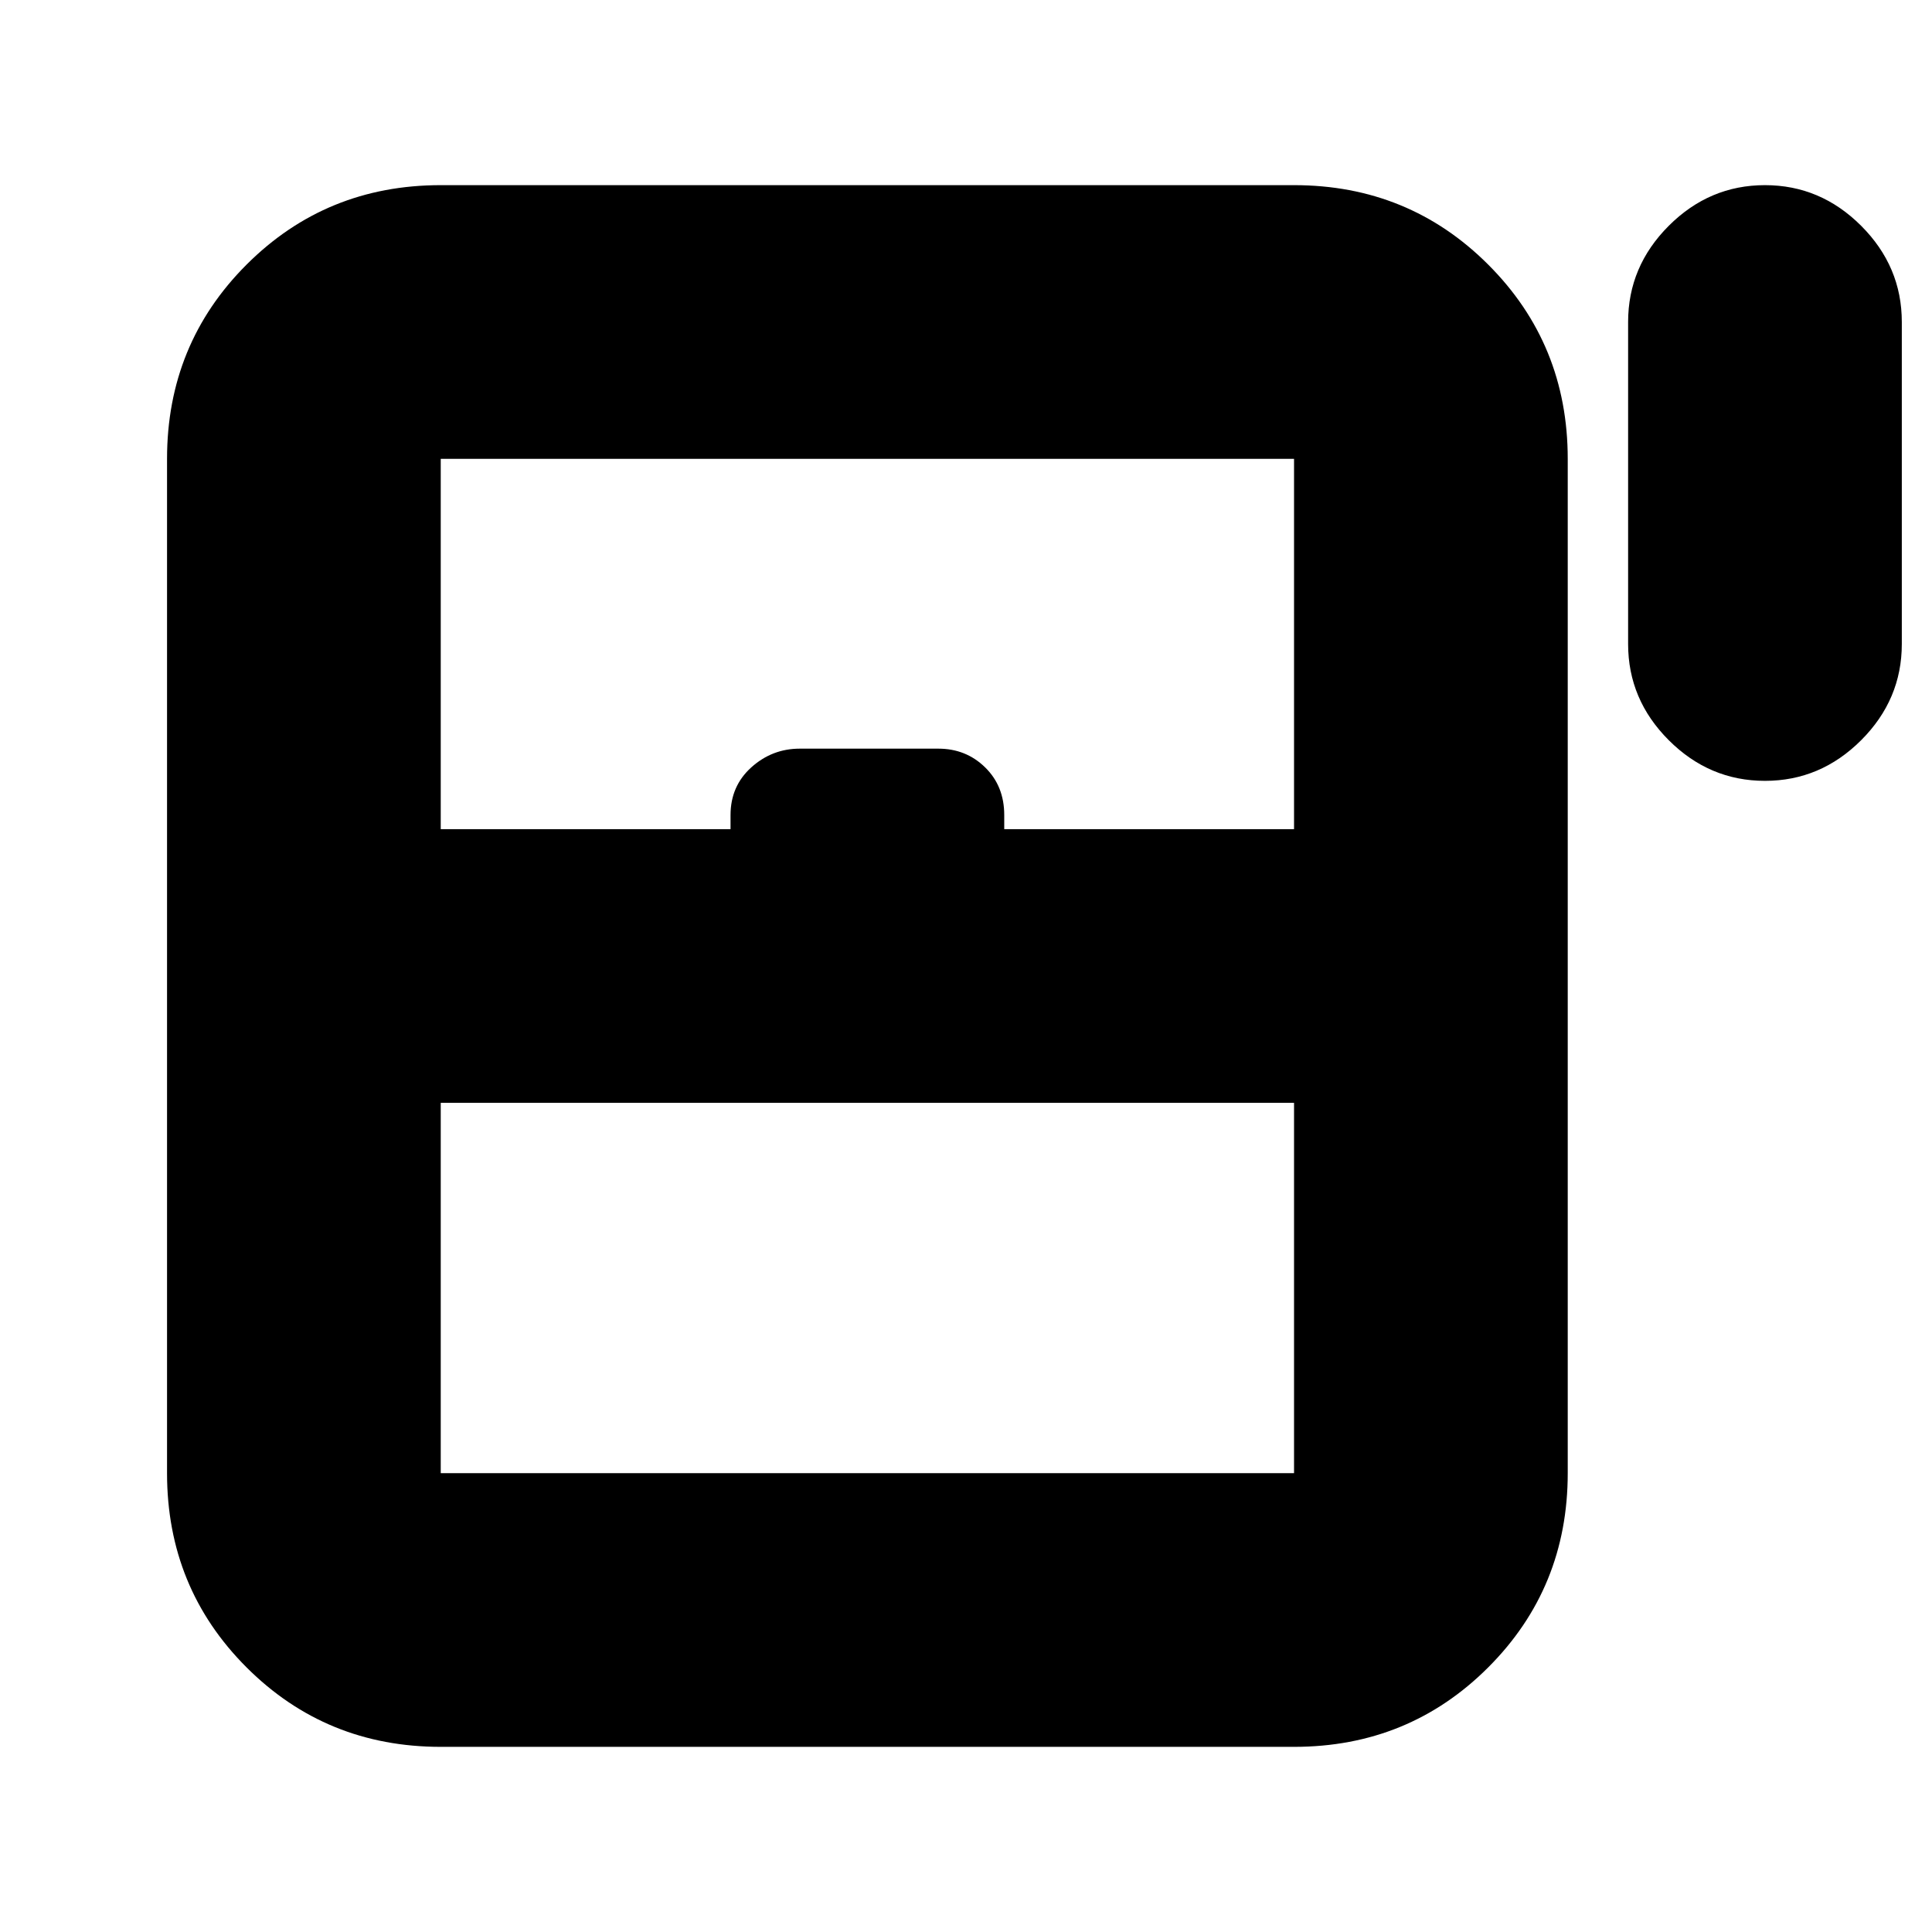 <svg xmlns="http://www.w3.org/2000/svg" height="24" viewBox="0 -960 960 960" width="24"><path d="M877-572q-27.6 0-47.8-20.2Q809-612.4 809-640v-160q0-27.6 20.2-47.8Q849.4-868 877-868q27.6 0 47.8 20.2Q945-827.6 945-800v160q0 27.6-20.2 47.8Q904.6-572 877-572ZM83-228v-504q0-57 39.5-96.5T219-868h424q57 0 96.5 39.5T779-732v504q0 57-39.5 96.5T643-92H219q-57 0-96.5-39.5T83-228Zm136-320h144v-7q0-14.4 10.32-23.7 10.33-9.3 24.09-9.3h68.83q13.76 0 23.26 9.3 9.5 9.3 9.5 23.7v7h144v-184H219v184Zm0 320h424v-184H219v184Zm0 0h424-424Z"/></svg>